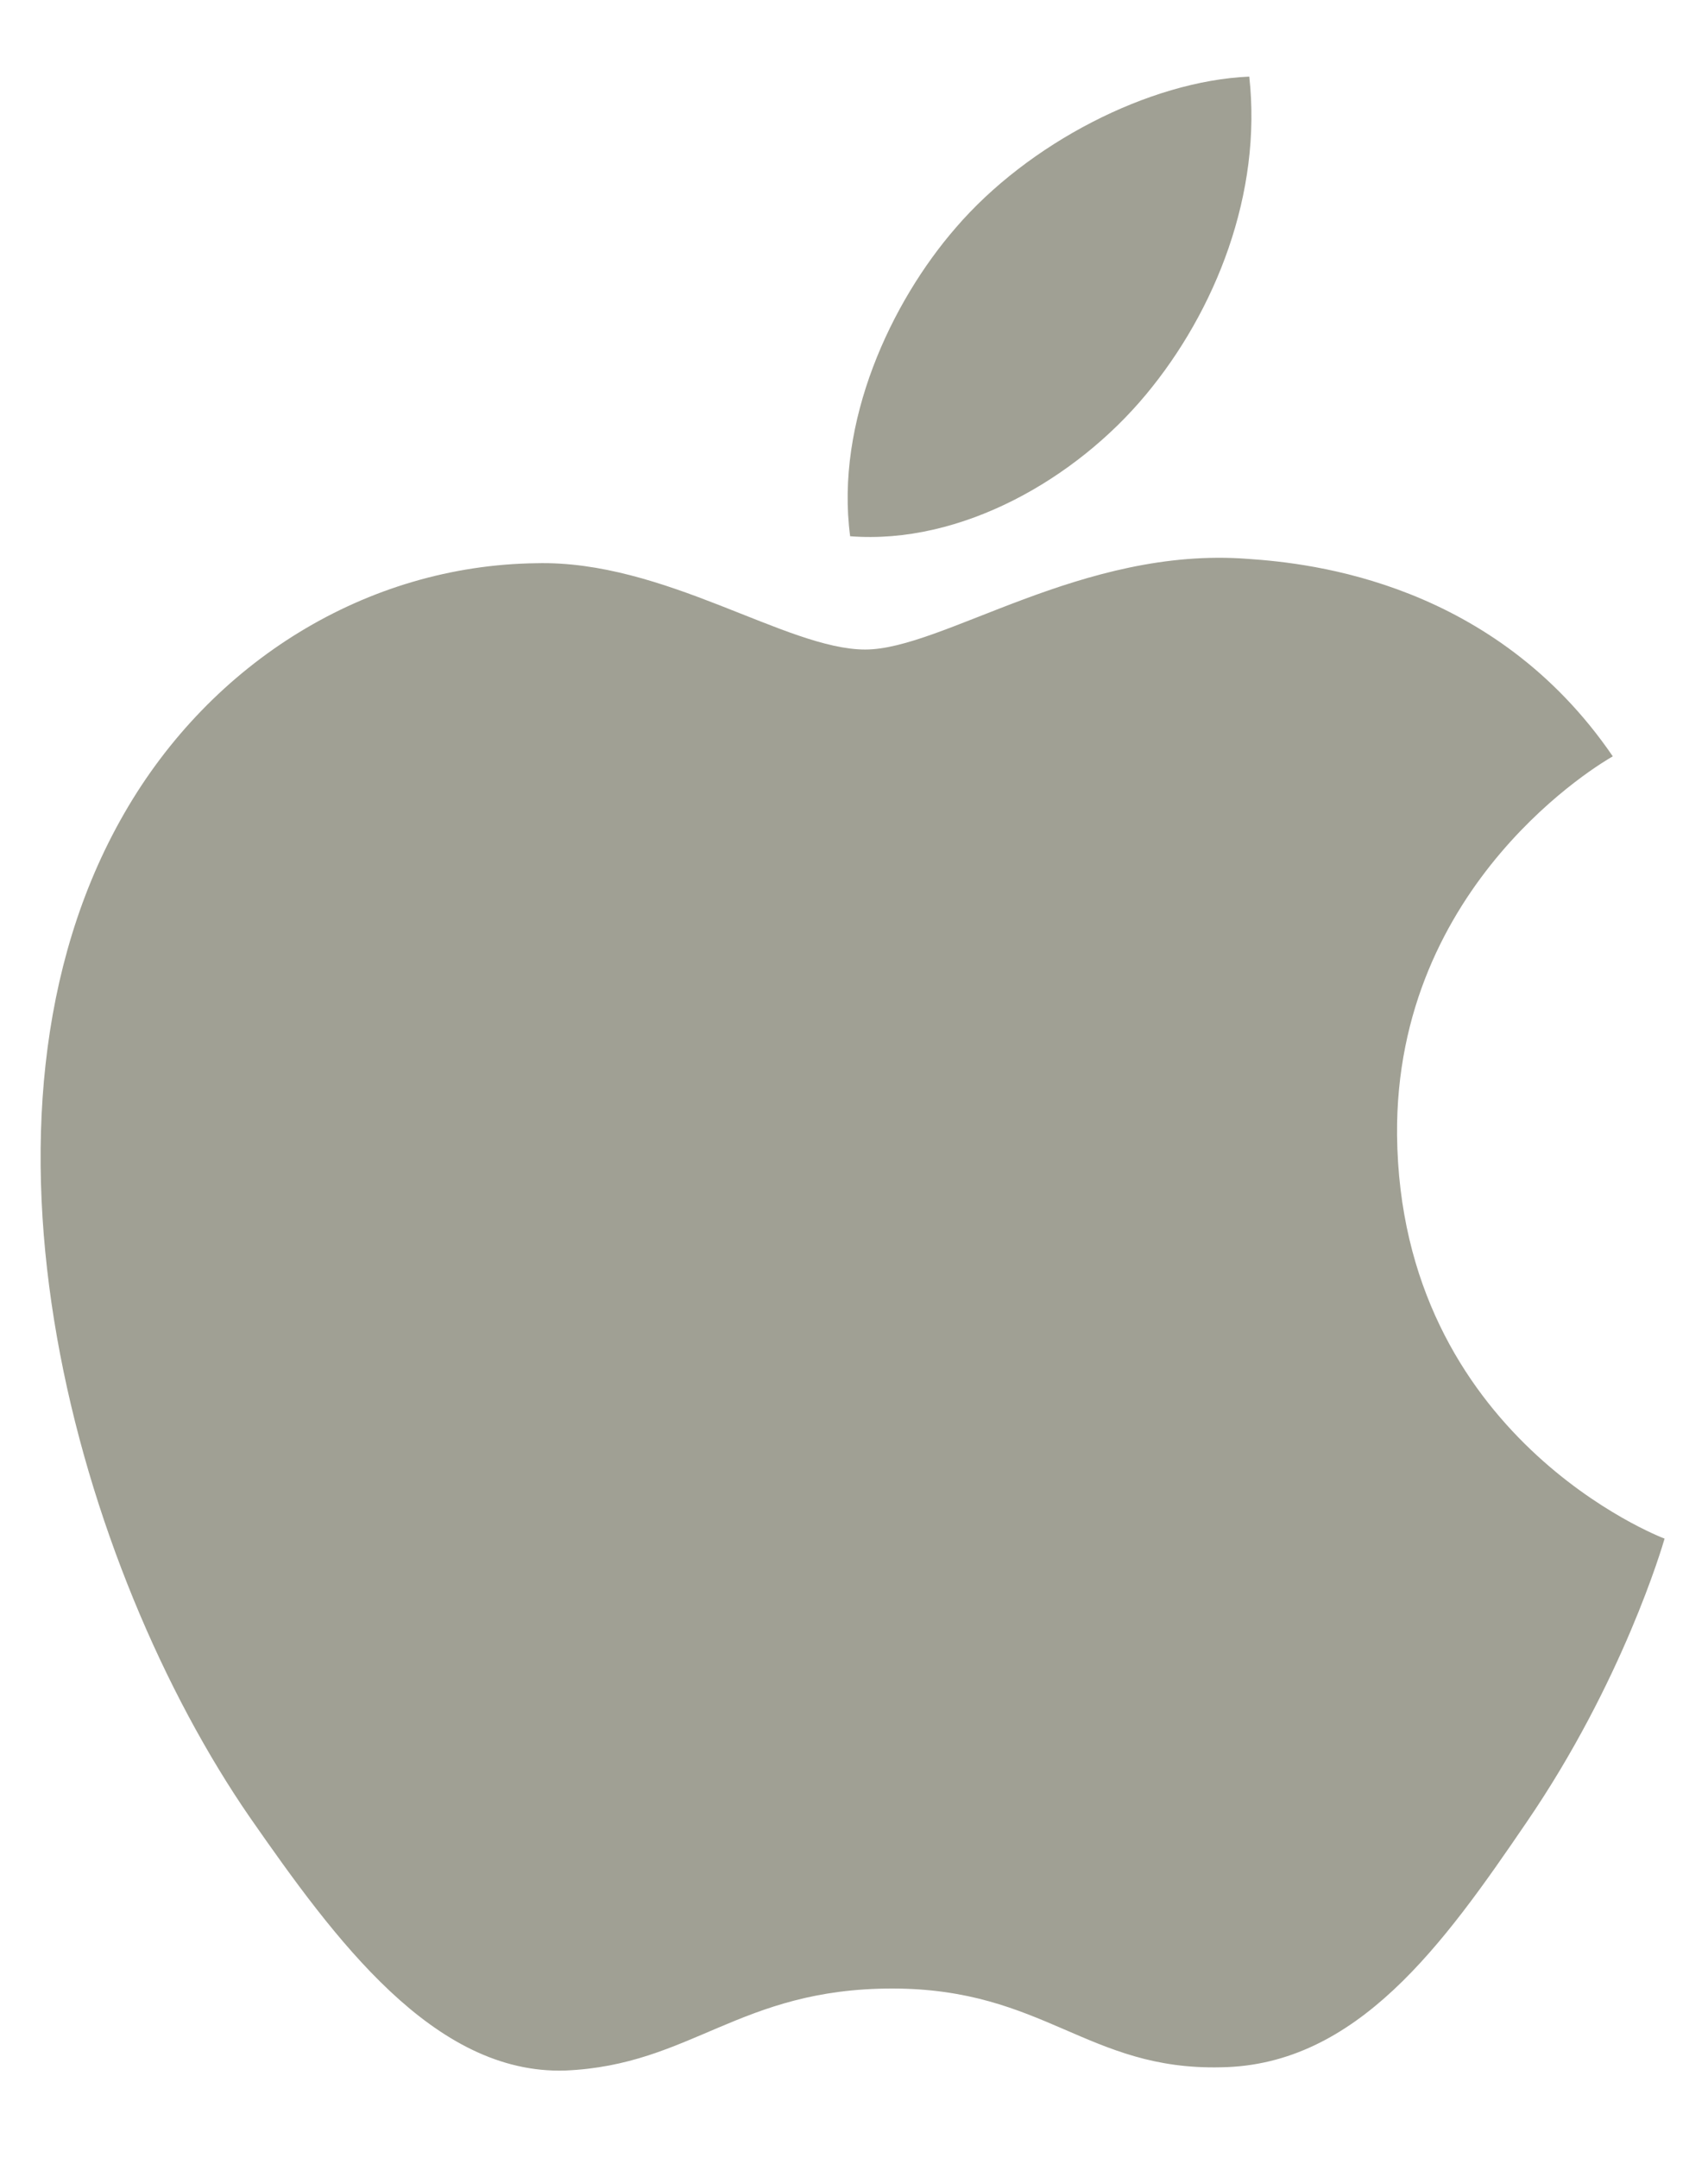 <svg width="19" height="24" viewBox="0 0 19 24" fill="none" xmlns="http://www.w3.org/2000/svg">
<path d="M9.625 7.224C8.749 7.224 7.393 6.228 5.965 6.264C4.081 6.288 2.353 7.356 1.381 9.048C-0.575 12.444 0.877 17.46 2.785 20.22C3.721 21.564 4.825 23.076 6.289 23.028C7.693 22.968 8.221 22.116 9.925 22.116C11.617 22.116 12.097 23.028 13.585 22.992C15.097 22.968 16.057 21.624 16.981 20.268C18.049 18.708 18.493 17.196 18.517 17.112C18.481 17.1 15.577 15.984 15.541 12.624C15.517 9.816 17.833 8.472 17.941 8.412C16.621 6.48 14.593 6.264 13.885 6.216C12.037 6.072 10.489 7.224 9.625 7.224ZM12.745 4.392C13.525 3.456 14.041 2.148 13.897 0.852C12.781 0.9 11.437 1.596 10.633 2.532C9.913 3.36 9.289 4.692 9.457 5.964C10.693 6.06 11.965 5.328 12.745 4.392Z" fill="#A0A094"/>
</svg>
